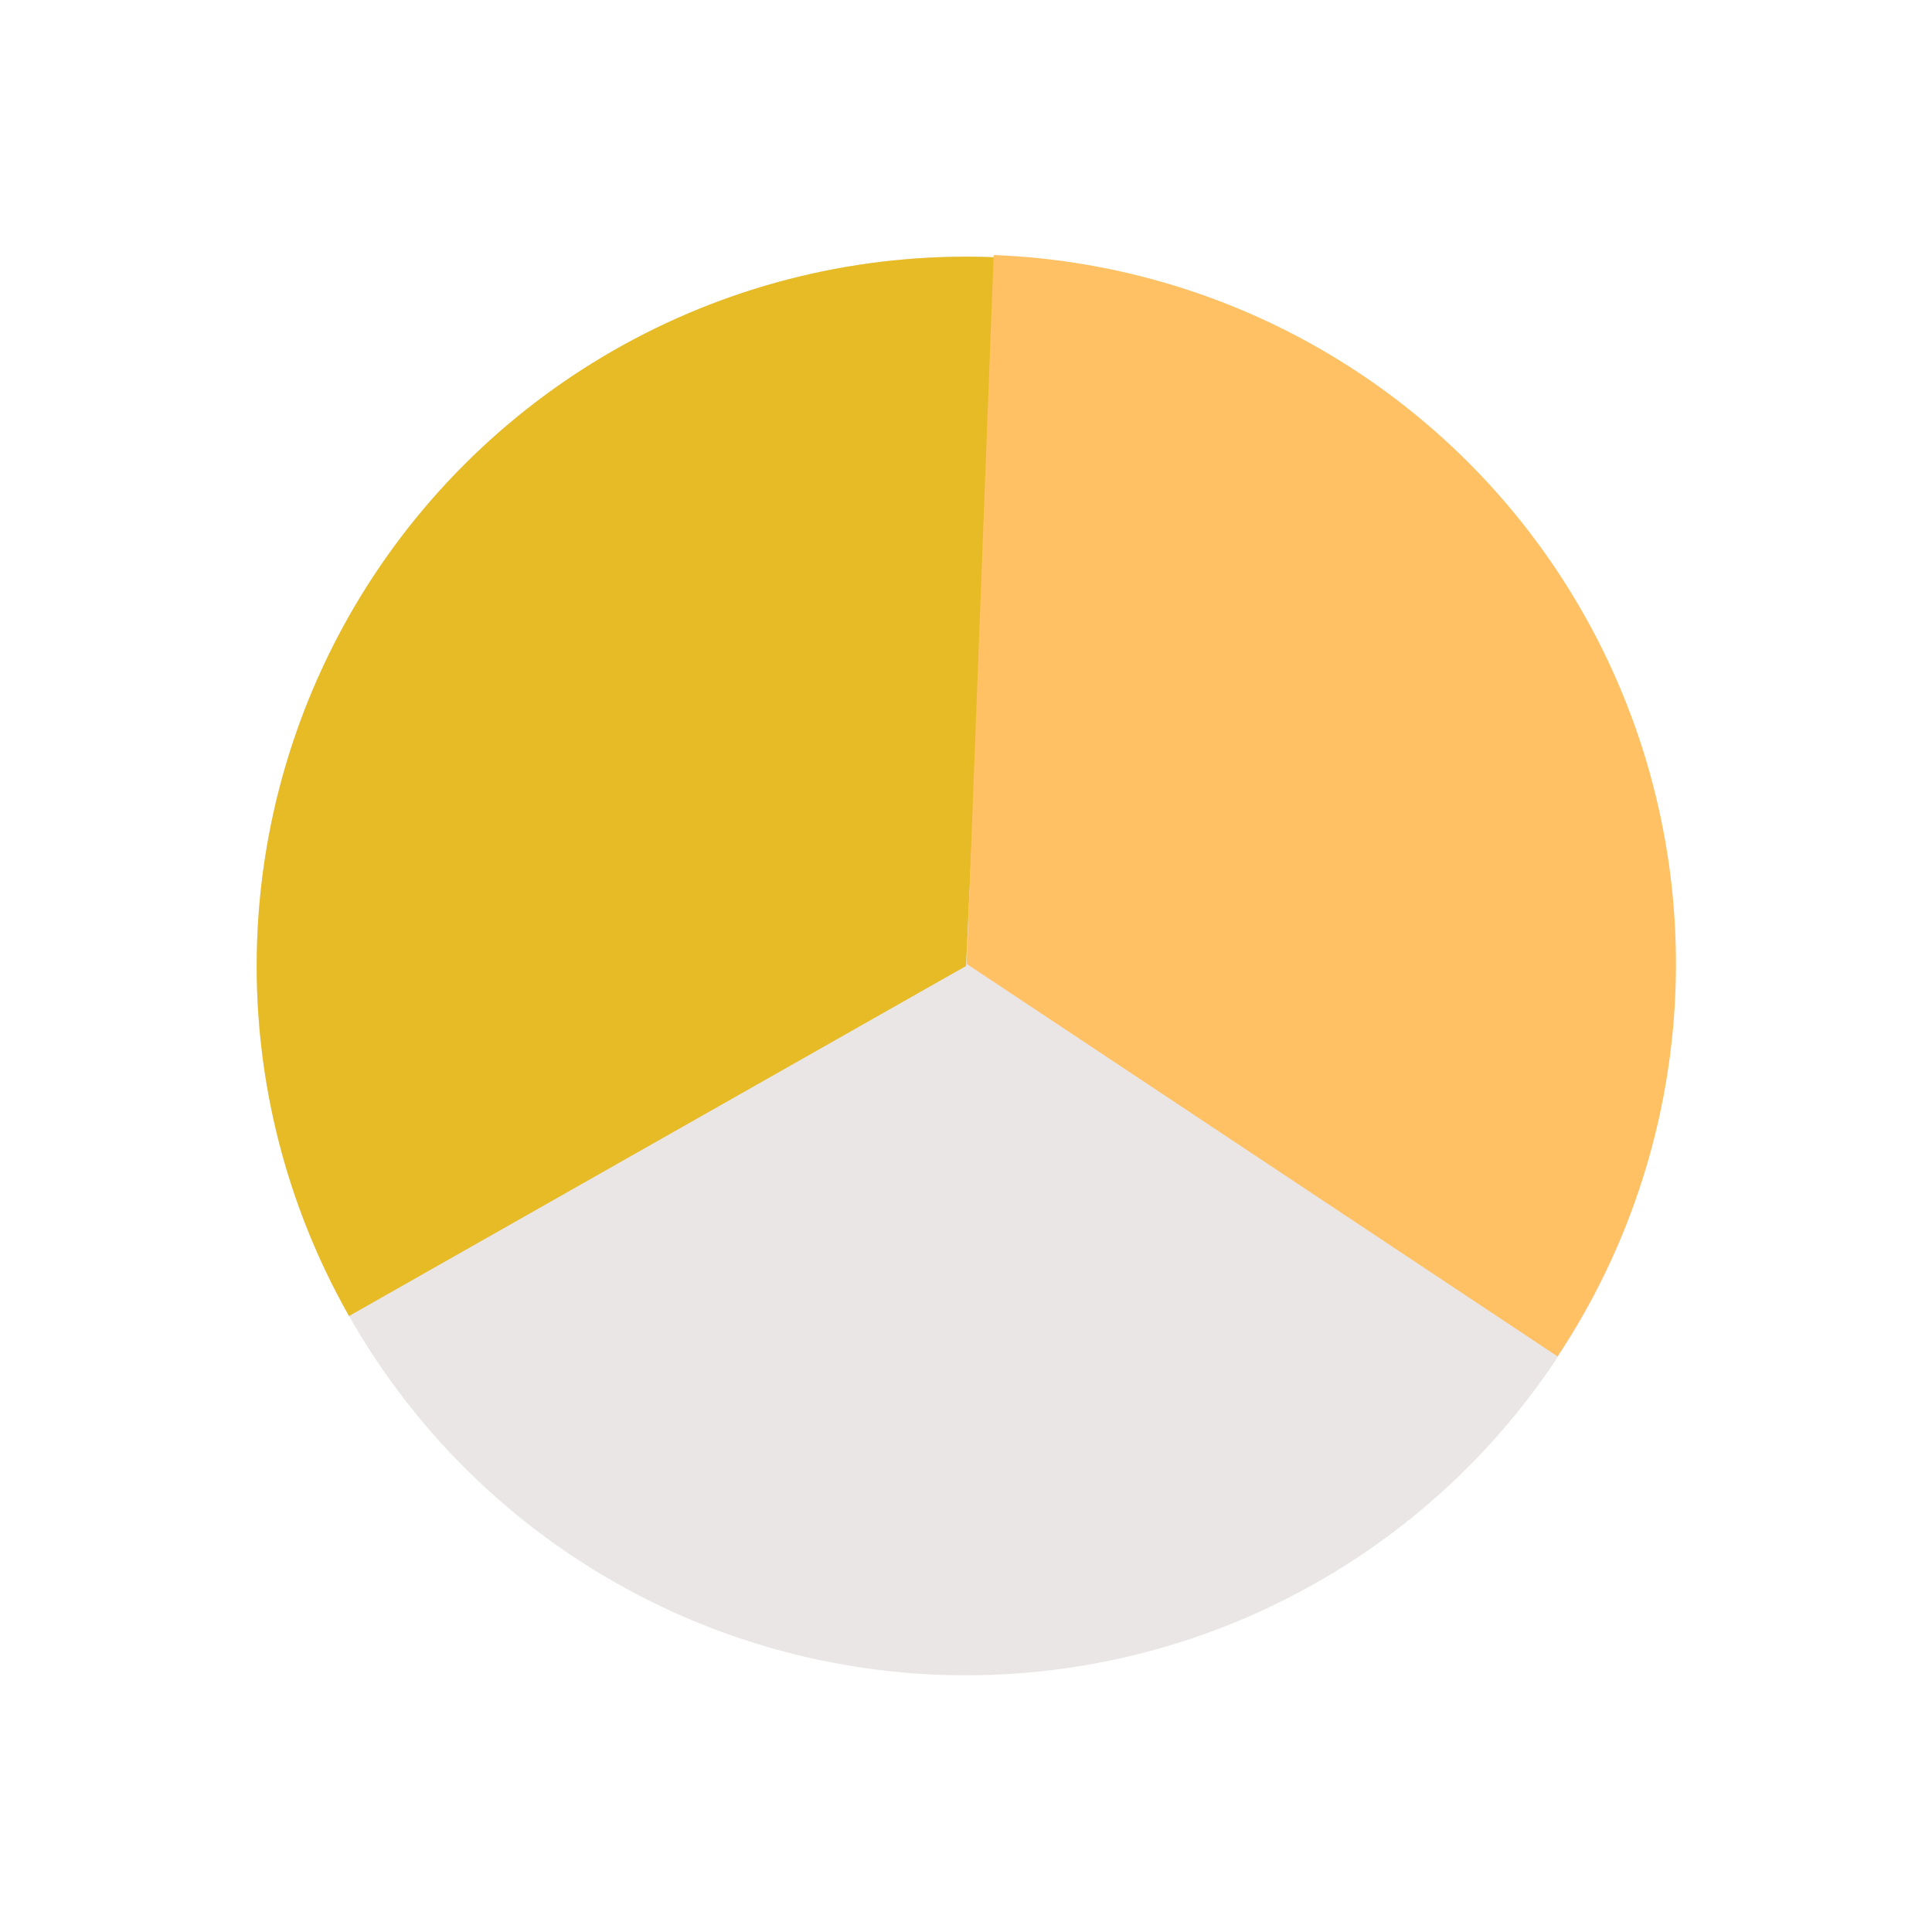 <svg width="36" height="36" viewBox="0 0 36 36" fill="none" xmlns="http://www.w3.org/2000/svg">
<circle cx="18" cy="18" r="13.217" transform="rotate(-119.367 18 18)" fill="#EAE6E6"/>
<path d="M18.616 4.797C16.255 4.687 13.907 5.212 11.818 6.318C9.728 7.424 7.974 9.07 6.737 11.084C5.5 13.098 4.826 15.408 4.785 17.771C4.744 20.135 5.338 22.466 6.504 24.522L18 18L18.616 4.797Z" fill="#E6BB25"/>
<path d="M29.021 25.274C30.32 23.318 31.075 21.052 31.208 18.708C31.341 16.364 30.847 14.027 29.777 11.937C28.707 9.847 27.1 8.08 25.12 6.817C23.141 5.554 20.861 4.842 18.515 4.752L18.012 17.96L29.021 25.274Z" fill="#FFC163"/>
</svg>
